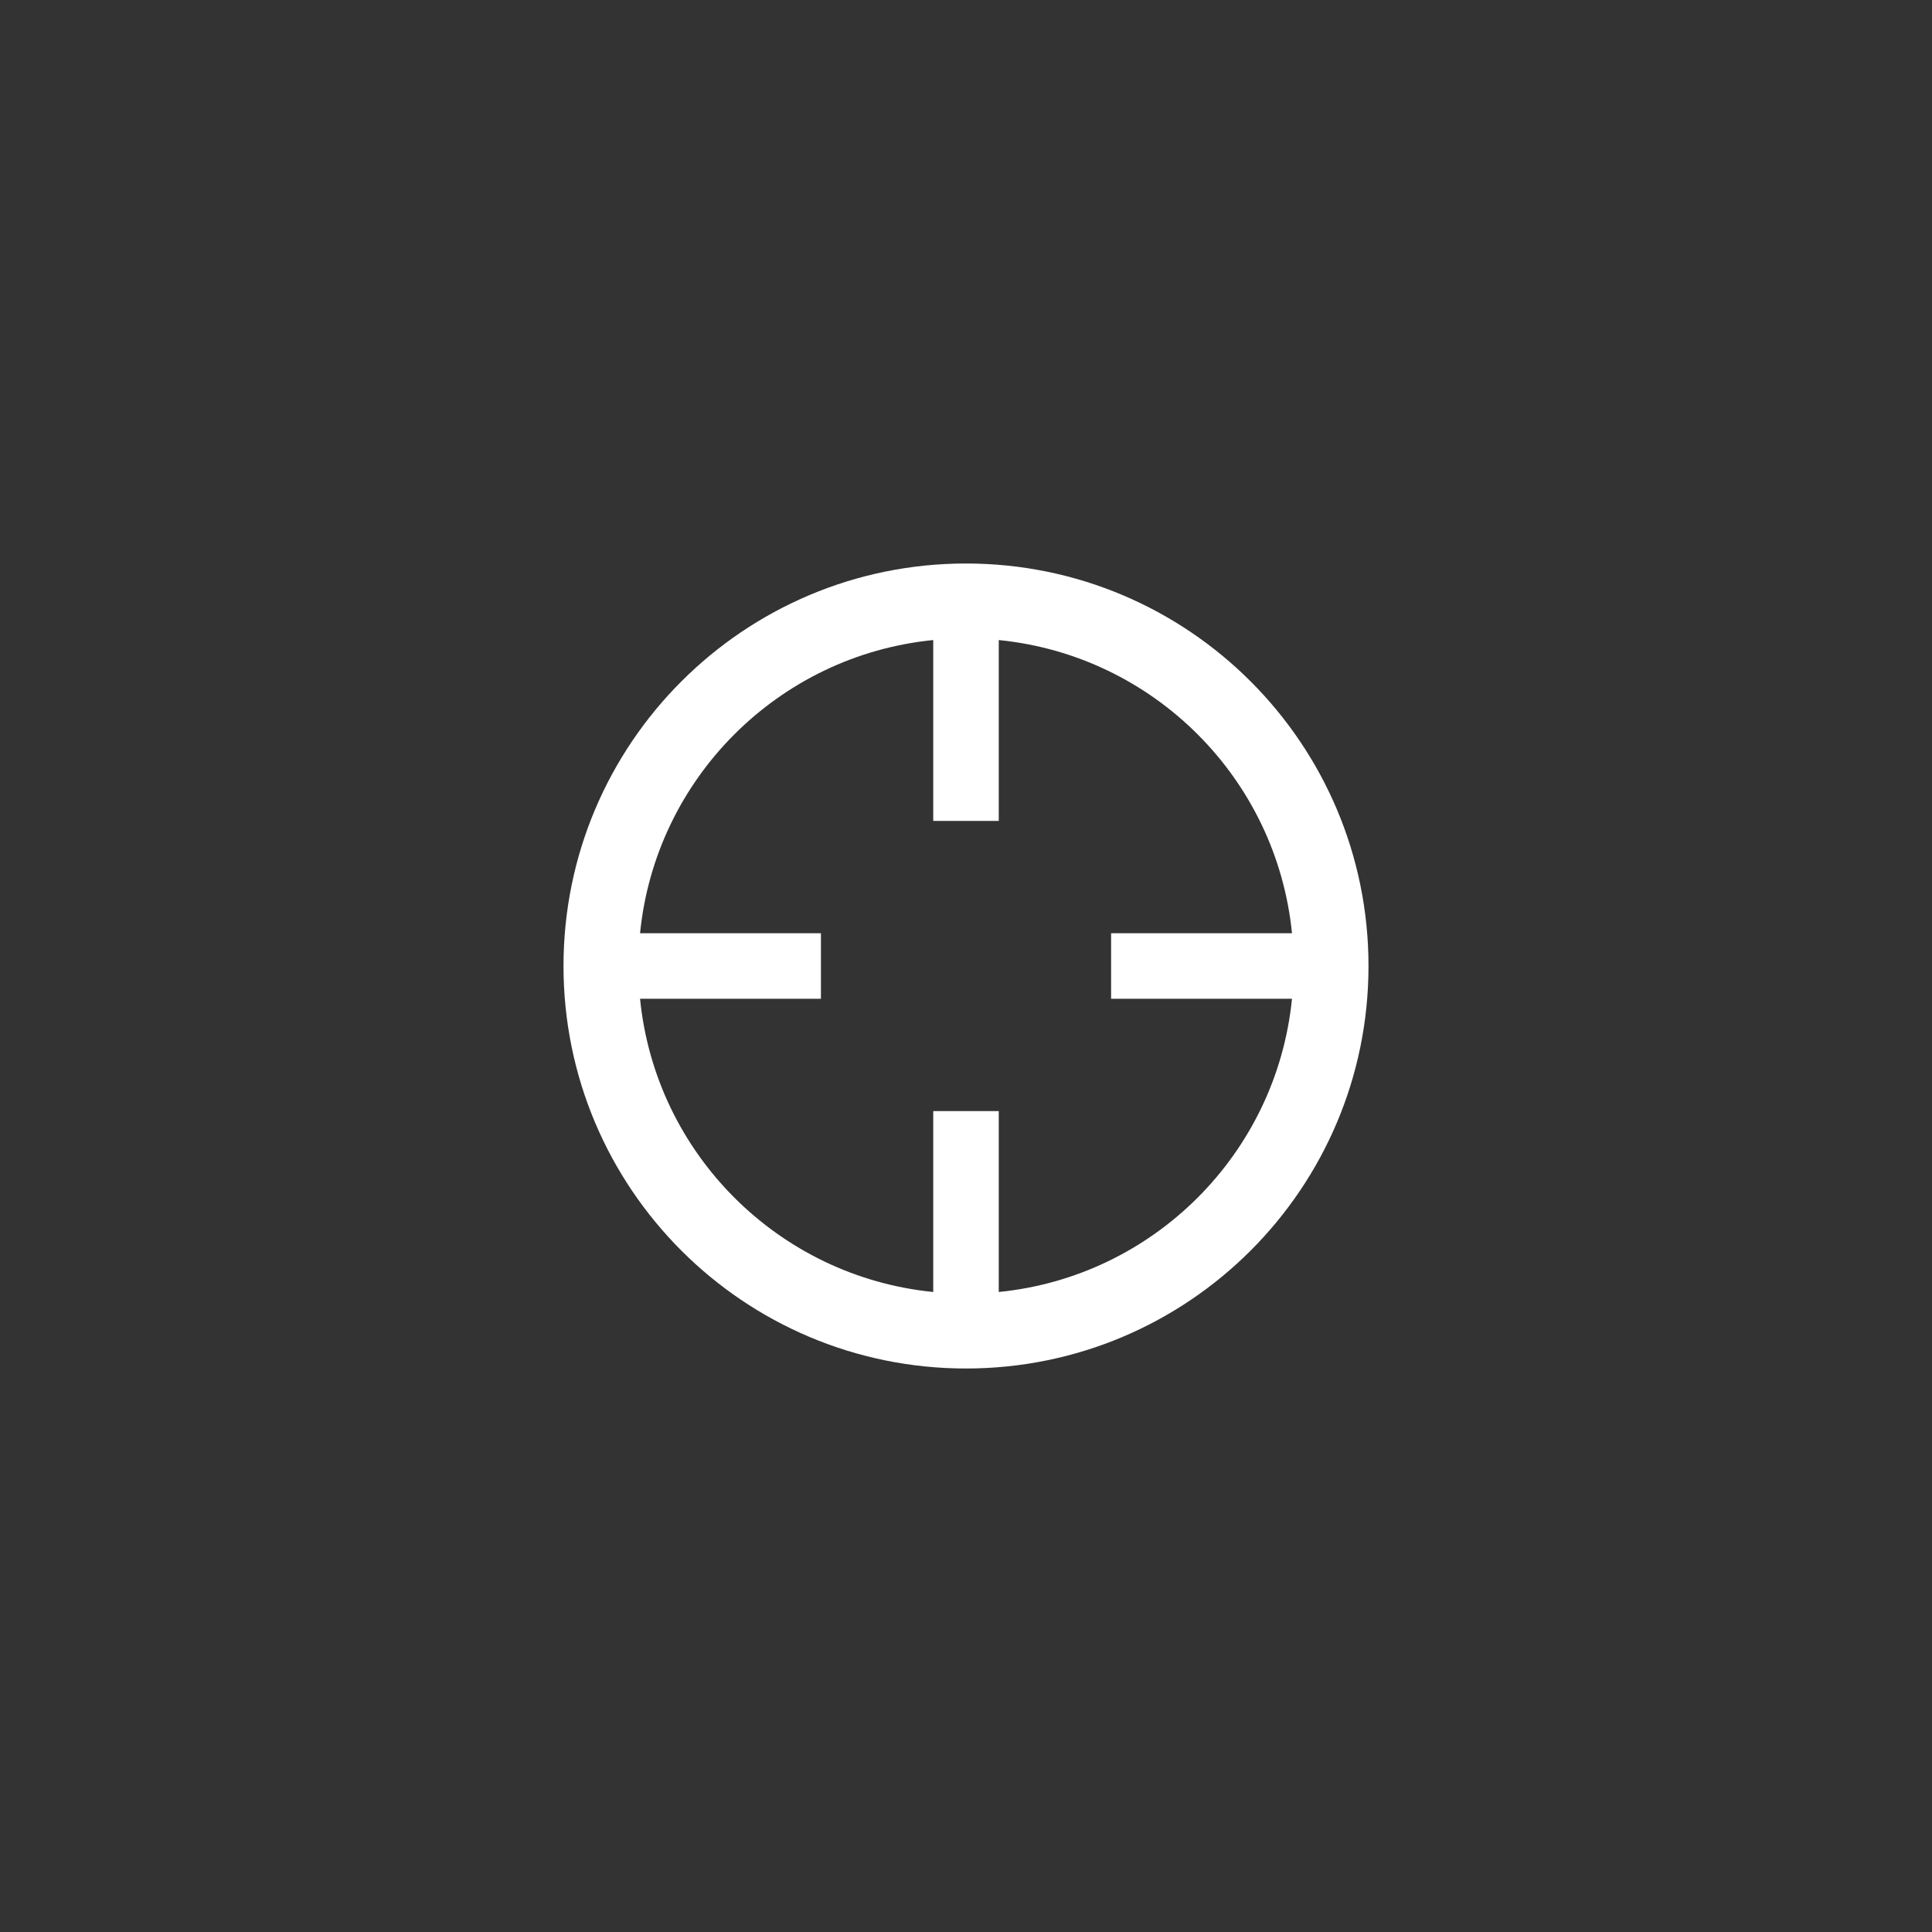 <?xml version="1.0" encoding="iso-8859-1"?>
<!-- Generator: Adobe Illustrator 17.0.0, SVG Export Plug-In . SVG Version: 6.00 Build 0)  -->
<!DOCTYPE svg PUBLIC "-//W3C//DTD SVG 1.1//EN" "http://www.w3.org/Graphics/SVG/1.1/DTD/svg11.dtd">
<svg version="1.1" id="Layer_1" xmlns="http://www.w3.org/2000/svg" xmlns:xlink="http://www.w3.org/1999/xlink" x="0px" y="0px"
	 width="48px" height="48px" viewBox="0 0 48 48" style="enable-background:new 0 0 48 48;" xml:space="preserve">
<rect x="0" y="0" width="48" height="48" fill="#333333" stroke="none"/>
<g>
	<path style="fill:#FFFFFF;" d="M24,14c-5.522,0-10,4.477-10,10c0,5.523,4.477,10,10,10c5.523,0,10-4.477,10-10
		C34,18.477,29.523,14,24,14z M24.814,32.099v-4.494h-1.628v4.494c-3.845-0.382-6.902-3.44-7.284-7.285h4.494v-1.628h-4.494
		c0.382-3.845,3.439-6.903,7.284-7.284v4.494h1.628v-4.494c3.846,0.382,6.903,3.439,7.285,7.284h-4.494v1.628h4.494
		C31.717,28.659,28.66,31.717,24.814,32.099z"/>
</g>
</svg>
